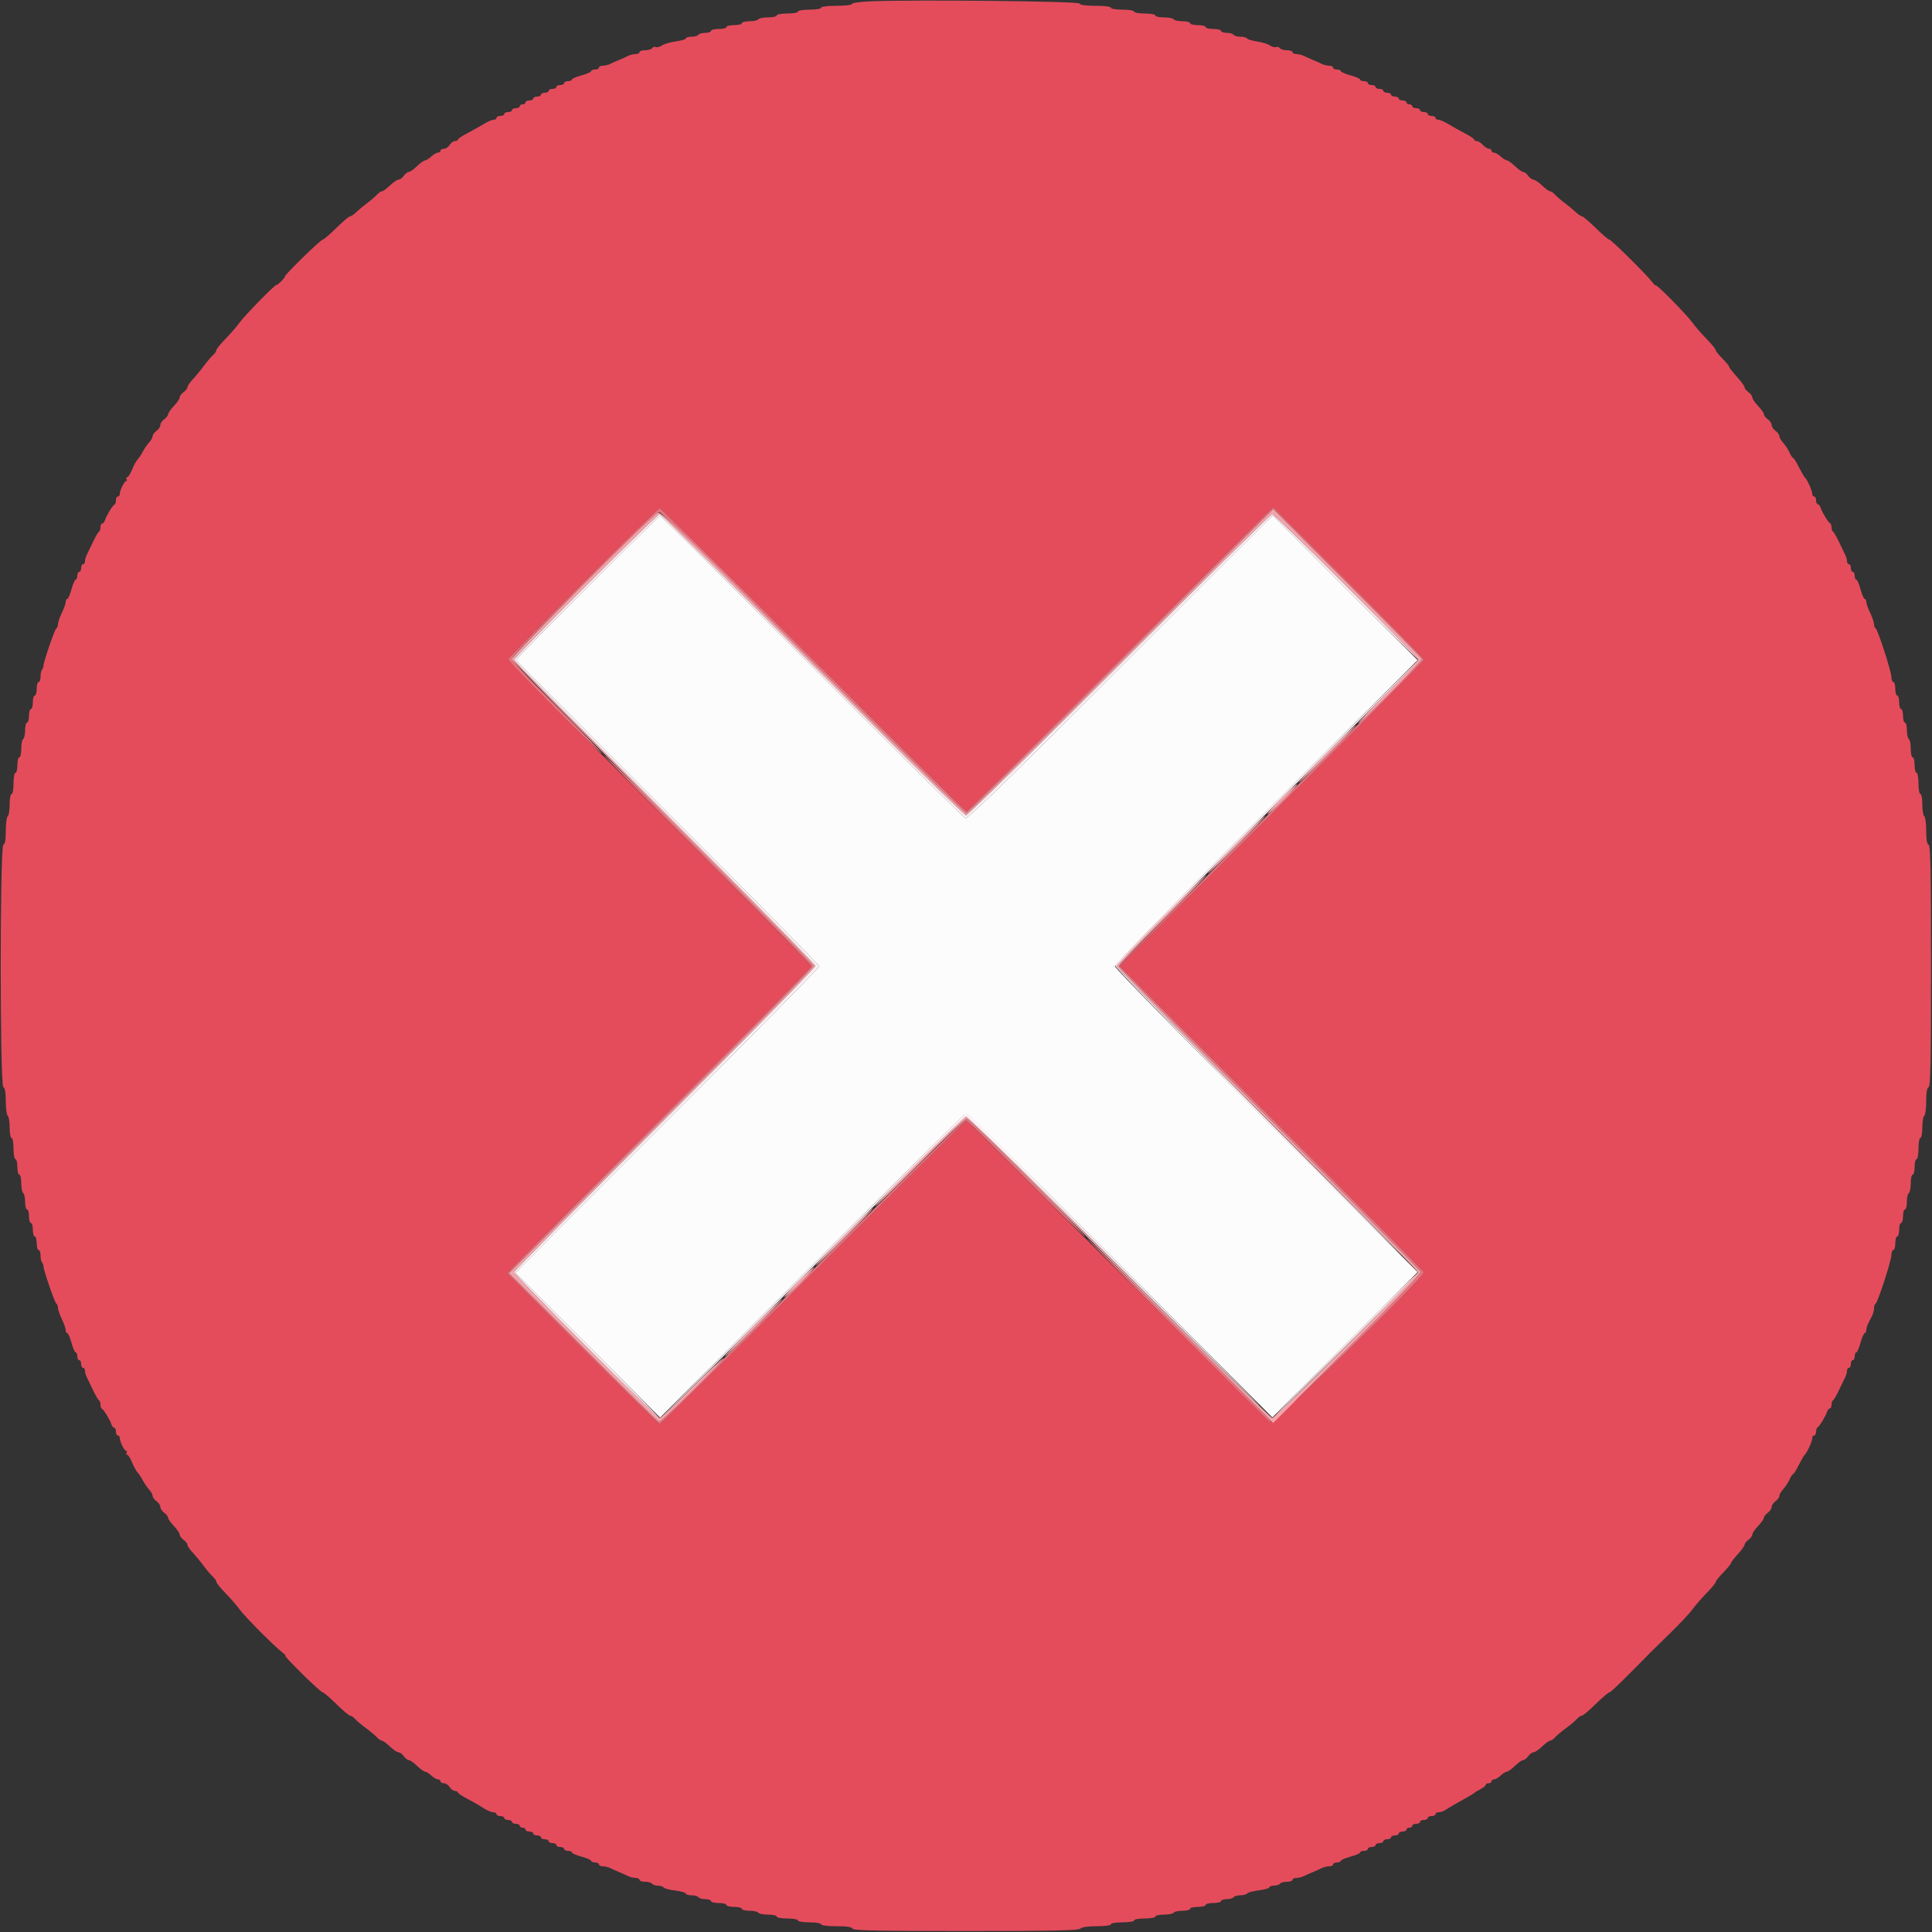 <svg id="svg" version="1.1" xmlns="http://www.w3.org/2000/svg" xmlns:xlink="http://www.w3.org/1999/xlink" width="400" height="400" viewBox="0, 0, 400,400"><rect x="0" y="0" width="400" height="400" fill="#333333" stroke="none"/><g id="svgg"><path id="path0" d="M121.597 121.597 C 113.459 129.736,106.800 136.490,106.800 136.606 C 106.800 136.723,120.930 150.940,138.200 168.201 C 155.470 185.462,169.600 199.801,169.600 200.066 C 169.600 200.331,155.875 214.267,139.100 231.035 C 122.325 247.803,108.175 261.978,107.656 262.534 L 106.713 263.545 121.694 278.524 L 136.676 293.503 167.838 262.319 C 184.977 245.169,199.317 230.963,199.705 230.751 C 200.298 230.427,205.403 235.365,231.918 261.913 L 263.426 293.460 278.467 278.417 L 293.508 263.375 262.154 232.035 C 244.909 214.798,230.800 200.395,230.800 200.028 C 230.800 199.661,244.908 185.256,262.151 168.018 L 293.502 136.676 278.524 121.694 L 263.545 106.713 262.534 107.656 C 261.978 108.175,247.798 122.330,231.024 139.111 C 208.581 161.564,200.353 169.557,199.876 169.374 C 199.518 169.237,185.213 155.101,168.085 137.962 C 150.957 120.823,136.820 106.800,136.669 106.800 C 136.518 106.800,129.736 113.459,121.597 121.597 " stroke="none" fill="#fcfcfc" fill-rule="evenodd"></path><path id="path1" d="M180.300 0.272 C 178.155 0.358,176.400 0.602,176.400 0.814 C 176.400 1.030,174.987 1.200,173.200 1.200 C 171.333 1.200,170.000 1.367,170.000 1.600 C 170.000 1.822,168.933 2.000,167.600 2.000 C 166.267 2.000,165.200 2.178,165.200 2.400 C 165.200 2.620,164.210 2.800,163.000 2.800 C 161.790 2.800,160.800 2.980,160.800 3.200 C 160.800 3.420,160.001 3.600,159.024 3.600 C 158.047 3.600,157.136 3.780,157.000 4.000 C 156.864 4.220,156.043 4.400,155.176 4.400 C 154.309 4.400,153.600 4.580,153.600 4.800 C 153.600 5.020,152.880 5.200,152.000 5.200 C 151.120 5.200,150.400 5.380,150.400 5.600 C 150.400 5.820,149.680 6.000,148.800 6.000 C 147.920 6.000,147.200 6.180,147.200 6.400 C 147.200 6.620,146.671 6.800,146.024 6.800 C 145.377 6.800,144.736 6.980,144.600 7.200 C 144.464 7.420,143.823 7.600,143.176 7.600 C 142.529 7.600,142.000 7.757,142.000 7.948 C 142.000 8.140,141.071 8.420,139.936 8.571 C 138.800 8.721,137.520 9.091,137.090 9.392 C 136.660 9.693,136.077 9.851,135.795 9.743 C 135.512 9.634,135.162 9.738,135.017 9.973 C 134.872 10.208,134.223 10.400,133.576 10.400 C 132.929 10.400,132.400 10.580,132.400 10.800 C 132.400 11.020,132.038 11.200,131.595 11.200 C 131.152 11.200,130.477 11.359,130.095 11.553 C 129.713 11.748,128.860 12.129,128.200 12.400 C 127.540 12.671,126.687 13.052,126.305 13.247 C 125.923 13.441,125.248 13.600,124.805 13.600 C 124.362 13.600,124.000 13.780,124.000 14.000 C 124.000 14.220,123.640 14.400,123.200 14.400 C 122.760 14.400,122.400 14.547,122.400 14.728 C 122.400 14.908,121.500 15.300,120.400 15.600 C 119.300 15.900,118.400 16.292,118.400 16.472 C 118.400 16.653,118.040 16.800,117.600 16.800 C 117.160 16.800,116.800 16.980,116.800 17.200 C 116.800 17.420,116.440 17.600,116.000 17.600 C 115.560 17.600,115.200 17.780,115.200 18.000 C 115.200 18.220,114.840 18.400,114.400 18.400 C 113.960 18.400,113.600 18.580,113.600 18.800 C 113.600 19.020,113.240 19.200,112.800 19.200 C 112.360 19.200,112.000 19.380,112.000 19.600 C 112.000 19.820,111.640 20.000,111.200 20.000 C 110.760 20.000,110.400 20.180,110.400 20.400 C 110.400 20.620,110.040 20.800,109.600 20.800 C 109.160 20.800,108.800 20.980,108.800 21.200 C 108.800 21.420,108.530 21.600,108.200 21.600 C 107.870 21.600,107.600 21.780,107.600 22.000 C 107.600 22.220,107.240 22.400,106.800 22.400 C 106.360 22.400,106.000 22.580,106.000 22.800 C 106.000 23.020,105.640 23.200,105.200 23.200 C 104.760 23.200,104.400 23.380,104.400 23.600 C 104.400 23.820,104.040 24.000,103.600 24.000 C 103.160 24.000,102.800 24.180,102.800 24.400 C 102.800 24.620,102.526 24.800,102.192 24.800 C 101.858 24.800,100.913 25.212,100.092 25.716 C 99.271 26.219,97.745 27.074,96.700 27.615 C 95.655 28.156,94.800 28.734,94.800 28.899 C 94.800 29.065,94.532 29.200,94.203 29.200 C 93.875 29.200,93.382 29.560,93.107 30.000 C 92.832 30.440,92.291 30.800,91.904 30.800 C 91.517 30.800,91.200 30.980,91.200 31.200 C 91.200 31.420,90.964 31.600,90.675 31.600 C 90.387 31.600,89.764 31.960,89.292 32.400 C 88.820 32.840,88.244 33.200,88.013 33.200 C 87.782 33.200,87.028 33.740,86.337 34.400 C 85.646 35.060,84.878 35.600,84.629 35.600 C 84.380 35.600,83.917 35.960,83.600 36.400 C 83.283 36.840,82.791 37.200,82.508 37.200 C 82.225 37.200,81.428 37.740,80.737 38.400 C 80.046 39.060,79.304 39.600,79.088 39.600 C 78.871 39.600,78.403 39.917,78.047 40.304 C 77.691 40.692,76.770 41.484,76.000 42.064 C 75.230 42.644,74.203 43.497,73.717 43.959 C 73.231 44.422,72.662 44.800,72.452 44.800 C 72.242 44.800,70.973 45.880,69.632 47.200 C 68.292 48.520,67.031 49.600,66.831 49.600 C 66.630 49.600,64.731 51.310,62.610 53.400 C 60.490 55.490,58.861 57.200,58.991 57.200 C 59.122 57.200,58.817 57.626,58.314 58.146 C 57.811 58.667,57.339 59.041,57.264 58.977 C 57.042 58.788,50.678 65.281,49.602 66.795 C 49.057 67.562,47.753 69.065,46.705 70.135 C 45.657 71.205,44.800 72.267,44.800 72.494 C 44.800 72.721,44.476 73.197,44.079 73.553 C 43.683 73.909,42.828 74.916,42.179 75.791 C 41.531 76.666,40.505 77.908,39.900 78.550 C 39.295 79.193,38.800 79.922,38.800 80.171 C 38.800 80.420,38.440 80.883,38.000 81.200 C 37.560 81.517,37.200 82.009,37.200 82.292 C 37.200 82.575,36.660 83.372,36.000 84.063 C 35.340 84.754,34.800 85.522,34.800 85.771 C 34.800 86.020,34.440 86.483,34.000 86.800 C 33.560 87.117,33.200 87.657,33.200 88.000 C 33.200 88.343,32.840 88.883,32.400 89.200 C 31.960 89.517,31.600 90.014,31.600 90.305 C 31.600 90.596,31.269 91.189,30.864 91.623 C 30.459 92.058,29.874 92.905,29.564 93.507 C 29.254 94.108,28.764 94.849,28.476 95.153 C 28.187 95.457,27.673 96.402,27.332 97.253 C 26.992 98.104,26.542 98.800,26.333 98.800 C 26.124 98.800,26.064 98.980,26.200 99.200 C 26.336 99.420,26.302 99.601,26.124 99.603 C 25.746 99.607,24.800 101.520,24.800 102.280 C 24.800 102.566,24.620 102.800,24.400 102.800 C 24.180 102.800,24.000 103.145,24.000 103.567 C 24.000 103.988,23.865 104.393,23.700 104.467 C 23.324 104.634,22.025 106.764,21.729 107.700 C 21.607 108.085,21.348 108.400,21.153 108.400 C 20.959 108.400,20.800 108.745,20.800 109.167 C 20.800 109.588,20.665 109.993,20.500 110.067 C 20.335 110.140,19.775 111.100,19.256 112.200 C 18.737 113.300,18.152 114.513,17.956 114.895 C 17.760 115.277,17.600 115.862,17.600 116.195 C 17.600 116.528,17.420 116.800,17.200 116.800 C 16.980 116.800,16.800 117.160,16.800 117.600 C 16.800 118.040,16.620 118.400,16.400 118.400 C 16.180 118.400,16.000 118.760,16.000 119.200 C 16.000 119.640,15.853 120.000,15.672 120.000 C 15.492 120.000,15.100 120.900,14.800 122.000 C 14.500 123.100,14.108 124.000,13.928 124.000 C 13.747 124.000,13.600 124.279,13.600 124.619 C 13.600 124.960,13.240 125.984,12.800 126.894 C 12.360 127.805,12.000 128.861,12.000 129.242 C 12.000 129.622,11.857 129.993,11.682 130.067 C 11.355 130.204,9.004 137.031,8.995 137.872 C 8.992 138.131,8.857 138.476,8.695 138.638 C 8.533 138.801,8.400 139.443,8.400 140.067 C 8.400 140.690,8.220 141.200,8.000 141.200 C 7.780 141.200,7.600 141.830,7.600 142.600 C 7.600 143.370,7.420 144.000,7.200 144.000 C 6.980 144.000,6.800 144.630,6.800 145.400 C 6.800 146.170,6.620 146.800,6.400 146.800 C 6.180 146.800,6.000 147.430,6.000 148.200 C 6.000 148.970,5.820 149.600,5.600 149.600 C 5.380 149.600,5.200 150.309,5.200 151.176 C 5.200 152.043,5.020 152.864,4.800 153.000 C 4.580 153.136,4.400 154.047,4.400 155.024 C 4.400 156.001,4.220 156.800,4.000 156.800 C 3.780 156.800,3.600 157.520,3.600 158.400 C 3.600 159.280,3.420 160.000,3.200 160.000 C 2.980 160.000,2.800 160.990,2.800 162.200 C 2.800 163.410,2.620 164.400,2.400 164.400 C 2.180 164.400,2.000 165.379,2.000 166.576 C 2.000 167.773,1.820 168.864,1.600 169.000 C 1.380 169.136,1.200 170.482,1.200 171.990 C 1.200 173.829,1.035 174.788,0.700 174.900 C -0.032 175.144,-0.032 224.856,0.700 225.100 C 1.035 225.212,1.200 226.171,1.200 228.010 C 1.200 229.518,1.380 230.864,1.600 231.000 C 1.820 231.136,2.000 232.227,2.000 233.424 C 2.000 234.621,2.180 235.600,2.400 235.600 C 2.620 235.600,2.800 236.590,2.800 237.800 C 2.800 239.010,2.980 240.000,3.200 240.000 C 3.420 240.000,3.600 240.720,3.600 241.600 C 3.600 242.480,3.780 243.200,4.000 243.200 C 4.220 243.200,4.400 243.999,4.400 244.976 C 4.400 245.953,4.580 246.864,4.800 247.000 C 5.020 247.136,5.200 247.957,5.200 248.824 C 5.200 249.691,5.380 250.400,5.600 250.400 C 5.820 250.400,6.000 251.030,6.000 251.800 C 6.000 252.570,6.180 253.200,6.400 253.200 C 6.620 253.200,6.800 253.830,6.800 254.600 C 6.800 255.370,6.980 256.000,7.200 256.000 C 7.420 256.000,7.600 256.630,7.600 257.400 C 7.600 258.170,7.780 258.800,8.000 258.800 C 8.220 258.800,8.400 259.310,8.400 259.933 C 8.400 260.557,8.533 261.199,8.695 261.362 C 8.857 261.524,8.992 261.869,8.995 262.128 C 9.004 262.969,11.355 269.796,11.682 269.933 C 11.857 270.007,12.000 270.378,12.000 270.758 C 12.000 271.139,12.360 272.195,12.800 273.106 C 13.240 274.016,13.600 275.040,13.600 275.381 C 13.600 275.721,13.747 276.000,13.928 276.000 C 14.108 276.000,14.500 276.900,14.800 278.000 C 15.100 279.100,15.492 280.000,15.672 280.000 C 15.853 280.000,16.000 280.360,16.000 280.800 C 16.000 281.240,16.180 281.600,16.400 281.600 C 16.620 281.600,16.800 281.960,16.800 282.400 C 16.800 282.840,16.980 283.200,17.200 283.200 C 17.420 283.200,17.600 283.472,17.600 283.805 C 17.600 284.138,17.760 284.723,17.956 285.105 C 18.152 285.487,18.737 286.700,19.256 287.800 C 19.775 288.900,20.335 289.860,20.500 289.933 C 20.665 290.007,20.800 290.397,20.800 290.800 C 20.800 291.203,20.935 291.593,21.100 291.667 C 21.476 291.834,22.775 293.964,23.071 294.900 C 23.193 295.285,23.452 295.600,23.647 295.600 C 23.841 295.600,24.000 295.960,24.000 296.400 C 24.000 296.840,24.180 297.200,24.400 297.200 C 24.620 297.200,24.800 297.434,24.800 297.720 C 24.800 298.480,25.746 300.393,26.124 300.397 C 26.302 300.399,26.336 300.580,26.200 300.800 C 26.064 301.020,26.124 301.200,26.333 301.200 C 26.542 301.200,26.992 301.896,27.332 302.747 C 27.673 303.598,28.187 304.543,28.476 304.847 C 28.764 305.151,29.254 305.892,29.564 306.493 C 29.874 307.095,30.459 307.942,30.864 308.377 C 31.269 308.811,31.600 309.404,31.600 309.695 C 31.600 309.986,31.960 310.483,32.400 310.800 C 32.840 311.117,33.200 311.657,33.200 312.000 C 33.200 312.343,33.560 312.883,34.000 313.200 C 34.440 313.517,34.800 313.980,34.800 314.229 C 34.800 314.478,35.340 315.246,36.000 315.937 C 36.660 316.628,37.200 317.425,37.200 317.708 C 37.200 317.991,37.560 318.483,38.000 318.800 C 38.440 319.117,38.800 319.580,38.800 319.829 C 38.800 320.078,39.295 320.807,39.900 321.450 C 40.505 322.092,41.531 323.334,42.179 324.209 C 42.828 325.084,43.683 326.091,44.079 326.447 C 44.476 326.803,44.800 327.279,44.800 327.506 C 44.800 327.733,45.657 328.795,46.705 329.865 C 47.753 330.935,49.055 332.438,49.598 333.205 C 50.605 334.627,56.773 340.831,58.442 342.100 C 58.949 342.485,59.226 342.800,59.059 342.800 C 58.891 342.800,60.490 344.510,62.610 346.600 C 64.731 348.690,66.630 350.400,66.831 350.400 C 67.031 350.400,68.292 351.480,69.632 352.800 C 70.973 354.120,72.258 355.200,72.488 355.200 C 72.718 355.200,73.197 355.524,73.553 355.921 C 73.909 356.317,74.920 357.170,75.800 357.816 C 76.680 358.462,77.691 359.308,78.047 359.696 C 78.403 360.083,78.871 360.400,79.088 360.400 C 79.304 360.400,80.046 360.940,80.737 361.600 C 81.428 362.260,82.225 362.800,82.508 362.800 C 82.791 362.800,83.283 363.160,83.600 363.600 C 83.917 364.040,84.380 364.400,84.629 364.400 C 84.878 364.400,85.646 364.940,86.337 365.600 C 87.028 366.260,87.782 366.800,88.013 366.800 C 88.244 366.800,88.820 367.160,89.292 367.600 C 89.764 368.040,90.387 368.400,90.675 368.400 C 90.964 368.400,91.200 368.580,91.200 368.800 C 91.200 369.020,91.517 369.200,91.904 369.200 C 92.291 369.200,92.832 369.560,93.107 370.000 C 93.382 370.440,93.875 370.800,94.203 370.800 C 94.532 370.800,94.800 370.935,94.800 371.101 C 94.800 371.266,95.655 371.843,96.700 372.384 C 97.745 372.924,99.227 373.778,99.993 374.283 C 100.759 374.787,101.704 375.200,102.093 375.200 C 102.482 375.200,102.800 375.380,102.800 375.600 C 102.800 375.820,103.160 376.000,103.600 376.000 C 104.040 376.000,104.400 376.180,104.400 376.400 C 104.400 376.620,104.760 376.800,105.200 376.800 C 105.640 376.800,106.000 376.980,106.000 377.200 C 106.000 377.420,106.360 377.600,106.800 377.600 C 107.240 377.600,107.600 377.780,107.600 378.000 C 107.600 378.220,107.870 378.400,108.200 378.400 C 108.530 378.400,108.800 378.580,108.800 378.800 C 108.800 379.020,109.160 379.200,109.600 379.200 C 110.040 379.200,110.400 379.380,110.400 379.600 C 110.400 379.820,110.760 380.000,111.200 380.000 C 111.640 380.000,112.000 380.180,112.000 380.400 C 112.000 380.620,112.360 380.800,112.800 380.800 C 113.240 380.800,113.600 380.980,113.600 381.200 C 113.600 381.420,113.960 381.600,114.400 381.600 C 114.840 381.600,115.200 381.780,115.200 382.000 C 115.200 382.220,115.560 382.400,116.000 382.400 C 116.440 382.400,116.800 382.580,116.800 382.800 C 116.800 383.020,117.160 383.200,117.600 383.200 C 118.040 383.200,118.400 383.347,118.400 383.528 C 118.400 383.708,119.300 384.100,120.400 384.400 C 121.500 384.700,122.400 385.092,122.400 385.272 C 122.400 385.453,122.760 385.600,123.200 385.600 C 123.640 385.600,124.000 385.780,124.000 386.000 C 124.000 386.220,124.362 386.400,124.805 386.400 C 125.248 386.400,125.923 386.559,126.305 386.753 C 126.687 386.948,127.540 387.329,128.200 387.600 C 128.860 387.871,129.713 388.252,130.095 388.447 C 130.477 388.641,131.152 388.800,131.595 388.800 C 132.038 388.800,132.400 388.980,132.400 389.200 C 132.400 389.420,132.929 389.600,133.576 389.600 C 134.223 389.600,134.864 389.780,135.000 390.000 C 135.136 390.220,135.676 390.400,136.200 390.400 C 136.724 390.400,137.256 390.567,137.383 390.772 C 137.509 390.977,138.600 391.267,139.806 391.418 C 141.013 391.569,142.000 391.851,142.000 392.046 C 142.000 392.241,142.529 392.400,143.176 392.400 C 143.823 392.400,144.464 392.580,144.600 392.800 C 144.736 393.020,145.377 393.200,146.024 393.200 C 146.671 393.200,147.200 393.380,147.200 393.600 C 147.200 393.820,147.920 394.000,148.800 394.000 C 149.680 394.000,150.400 394.180,150.400 394.400 C 150.400 394.620,151.120 394.800,152.000 394.800 C 152.880 394.800,153.600 394.980,153.600 395.200 C 153.600 395.420,154.309 395.600,155.176 395.600 C 156.043 395.600,156.864 395.780,157.000 396.000 C 157.136 396.220,158.047 396.400,159.024 396.400 C 160.001 396.400,160.800 396.580,160.800 396.800 C 160.800 397.020,161.790 397.200,163.000 397.200 C 164.210 397.200,165.200 397.380,165.200 397.600 C 165.200 397.822,166.267 398.000,167.600 398.000 C 168.933 398.000,170.000 398.178,170.000 398.400 C 170.000 398.633,171.322 398.800,173.167 398.800 C 175.344 398.800,176.385 398.956,176.500 399.300 C 176.631 399.692,181.672 399.800,199.913 399.800 C 217.977 399.800,223.271 399.689,223.660 399.300 C 223.969 398.991,225.277 398.800,227.080 398.800 C 228.760 398.800,230.000 398.630,230.000 398.400 C 230.000 398.178,231.067 398.000,232.400 398.000 C 233.733 398.000,234.800 397.822,234.800 397.600 C 234.800 397.380,235.790 397.200,237.000 397.200 C 238.210 397.200,239.200 397.020,239.200 396.800 C 239.200 396.580,239.999 396.400,240.976 396.400 C 241.953 396.400,242.864 396.220,243.000 396.000 C 243.136 395.780,243.957 395.600,244.824 395.600 C 245.691 395.600,246.400 395.420,246.400 395.200 C 246.400 394.980,247.120 394.800,248.000 394.800 C 248.880 394.800,249.600 394.620,249.600 394.400 C 249.600 394.180,250.320 394.000,251.200 394.000 C 252.080 394.000,252.800 393.820,252.800 393.600 C 252.800 393.380,253.329 393.200,253.976 393.200 C 254.623 393.200,255.264 393.020,255.400 392.800 C 255.536 392.580,256.166 392.400,256.800 392.400 C 257.434 392.400,258.056 392.233,258.183 392.028 C 258.309 391.823,259.400 391.533,260.606 391.382 C 261.813 391.231,262.800 390.949,262.800 390.754 C 262.800 390.559,263.239 390.400,263.776 390.400 C 264.313 390.400,264.864 390.220,265.000 390.000 C 265.136 389.780,265.777 389.600,266.424 389.600 C 267.071 389.600,267.600 389.420,267.600 389.200 C 267.600 388.980,267.962 388.800,268.405 388.800 C 268.848 388.800,269.523 388.641,269.905 388.447 C 270.287 388.252,271.140 387.871,271.800 387.600 C 272.460 387.329,273.313 386.948,273.695 386.753 C 274.077 386.559,274.752 386.400,275.195 386.400 C 275.638 386.400,276.000 386.220,276.000 386.000 C 276.000 385.780,276.360 385.600,276.800 385.600 C 277.240 385.600,277.600 385.453,277.600 385.272 C 277.600 385.092,278.500 384.700,279.600 384.400 C 280.700 384.100,281.600 383.708,281.600 383.528 C 281.600 383.347,281.960 383.200,282.400 383.200 C 282.840 383.200,283.200 383.020,283.200 382.800 C 283.200 382.580,283.560 382.400,284.000 382.400 C 284.440 382.400,284.800 382.220,284.800 382.000 C 284.800 381.780,285.160 381.600,285.600 381.600 C 286.040 381.600,286.400 381.420,286.400 381.200 C 286.400 380.980,286.760 380.800,287.200 380.800 C 287.640 380.800,288.000 380.620,288.000 380.400 C 288.000 380.180,288.360 380.000,288.800 380.000 C 289.240 380.000,289.600 379.820,289.600 379.600 C 289.600 379.380,289.960 379.200,290.400 379.200 C 290.840 379.200,291.200 379.020,291.200 378.800 C 291.200 378.580,291.470 378.400,291.800 378.400 C 292.130 378.400,292.400 378.220,292.400 378.000 C 292.400 377.780,292.760 377.600,293.200 377.600 C 293.640 377.600,294.000 377.420,294.000 377.200 C 294.000 376.980,294.360 376.800,294.800 376.800 C 295.240 376.800,295.600 376.620,295.600 376.400 C 295.600 376.180,295.960 376.000,296.400 376.000 C 296.840 376.000,297.200 375.820,297.200 375.600 C 297.200 375.380,297.520 375.200,297.911 375.200 C 298.302 375.200,298.995 374.939,299.451 374.620 C 299.906 374.300,301.341 373.461,302.640 372.754 C 303.938 372.047,305.090 371.363,305.200 371.234 C 305.310 371.104,305.895 370.744,306.500 370.432 C 307.105 370.120,307.600 369.715,307.600 369.532 C 307.600 369.350,307.870 369.200,308.200 369.200 C 308.530 369.200,308.800 369.020,308.800 368.800 C 308.800 368.580,309.036 368.400,309.325 368.400 C 309.613 368.400,310.236 368.040,310.708 367.600 C 311.180 367.160,311.756 366.800,311.987 366.800 C 312.218 366.800,312.972 366.260,313.663 365.600 C 314.354 364.940,315.122 364.400,315.371 364.400 C 315.620 364.400,316.083 364.040,316.400 363.600 C 316.717 363.160,317.209 362.800,317.492 362.800 C 317.775 362.800,318.572 362.260,319.263 361.600 C 319.954 360.940,320.696 360.400,320.912 360.400 C 321.129 360.400,321.597 360.083,321.953 359.696 C 322.309 359.308,323.320 358.462,324.200 357.816 C 325.080 357.170,326.091 356.317,326.447 355.921 C 326.803 355.524,327.282 355.200,327.512 355.200 C 327.742 355.200,329.027 354.120,330.368 352.800 C 331.708 351.480,332.974 350.400,333.180 350.400 C 333.483 350.400,336.183 347.779,341.800 342.034 C 342.020 341.809,343.823 340.044,345.807 338.112 C 347.791 336.180,349.859 333.972,350.402 333.205 C 350.945 332.438,352.247 330.935,353.295 329.865 C 354.343 328.795,355.200 327.757,355.200 327.560 C 355.200 327.362,355.920 326.459,356.800 325.552 C 357.680 324.645,358.400 323.768,358.400 323.602 C 358.400 323.436,359.030 322.613,359.800 321.772 C 360.570 320.931,361.200 320.049,361.200 319.810 C 361.200 319.572,361.560 319.117,362.000 318.800 C 362.440 318.483,362.800 317.991,362.800 317.708 C 362.800 317.425,363.340 316.628,364.000 315.937 C 364.660 315.246,365.200 314.478,365.200 314.229 C 365.200 313.980,365.560 313.517,366.000 313.200 C 366.440 312.883,366.800 312.343,366.800 312.000 C 366.800 311.657,367.160 311.117,367.600 310.800 C 368.040 310.483,368.400 309.986,368.400 309.695 C 368.400 309.404,368.760 308.780,369.200 308.308 C 369.640 307.836,370.224 306.944,370.497 306.325 C 370.771 305.706,371.103 305.200,371.235 305.200 C 371.366 305.200,371.905 304.345,372.432 303.300 C 372.958 302.255,373.502 301.310,373.639 301.200 C 374.099 300.832,375.200 298.447,375.200 297.820 C 375.200 297.479,375.380 297.200,375.600 297.200 C 375.820 297.200,376.000 296.855,376.000 296.433 C 376.000 296.012,376.135 295.607,376.300 295.533 C 376.676 295.366,377.975 293.236,378.271 292.300 C 378.393 291.915,378.652 291.600,378.847 291.600 C 379.041 291.600,379.200 291.255,379.200 290.833 C 379.200 290.412,379.335 290.007,379.500 289.933 C 379.665 289.860,380.225 288.900,380.744 287.800 C 381.263 286.700,381.848 285.487,382.044 285.105 C 382.240 284.723,382.400 284.138,382.400 283.805 C 382.400 283.472,382.580 283.200,382.800 283.200 C 383.020 283.200,383.200 282.840,383.200 282.400 C 383.200 281.960,383.380 281.600,383.600 281.600 C 383.820 281.600,384.000 281.240,384.000 280.800 C 384.000 280.360,384.147 280.000,384.328 280.000 C 384.508 280.000,384.900 279.100,385.200 278.000 C 385.500 276.900,385.892 276.000,386.072 276.000 C 386.253 276.000,386.400 275.728,386.400 275.395 C 386.400 275.062,386.580 274.432,386.800 273.995 C 387.020 273.558,387.380 272.842,387.600 272.405 C 387.820 271.968,388.000 271.263,388.000 270.839 C 388.000 270.414,388.140 270.007,388.312 269.933 C 388.755 269.744,391.600 260.960,391.600 259.780 C 391.600 259.241,391.780 258.800,392.000 258.800 C 392.220 258.800,392.400 258.170,392.400 257.400 C 392.400 256.630,392.580 256.000,392.800 256.000 C 393.020 256.000,393.200 255.370,393.200 254.600 C 393.200 253.830,393.380 253.200,393.600 253.200 C 393.820 253.200,394.000 252.570,394.000 251.800 C 394.000 251.030,394.180 250.400,394.400 250.400 C 394.620 250.400,394.800 249.691,394.800 248.824 C 394.800 247.957,394.980 247.136,395.200 247.000 C 395.420 246.864,395.600 245.953,395.600 244.976 C 395.600 243.999,395.780 243.200,396.000 243.200 C 396.220 243.200,396.400 242.480,396.400 241.600 C 396.400 240.720,396.580 240.000,396.800 240.000 C 397.020 240.000,397.200 239.010,397.200 237.800 C 397.200 236.590,397.380 235.600,397.600 235.600 C 397.820 235.600,398.000 234.621,398.000 233.424 C 398.000 232.227,398.180 231.136,398.400 231.000 C 398.620 230.864,398.800 229.518,398.800 228.010 C 398.800 226.171,398.965 225.212,399.300 225.100 C 399.693 224.969,399.800 219.591,399.800 200.000 C 399.800 180.409,399.693 175.031,399.300 174.900 C 398.965 174.788,398.800 173.829,398.800 171.990 C 398.800 170.482,398.620 169.136,398.400 169.000 C 398.180 168.864,398.000 167.773,398.000 166.576 C 398.000 165.379,397.820 164.400,397.600 164.400 C 397.380 164.400,397.200 163.410,397.200 162.200 C 397.200 160.990,397.020 160.000,396.800 160.000 C 396.580 160.000,396.400 159.280,396.400 158.400 C 396.400 157.520,396.220 156.800,396.000 156.800 C 395.780 156.800,395.600 156.001,395.600 155.024 C 395.600 154.047,395.420 153.136,395.200 153.000 C 394.980 152.864,394.800 152.043,394.800 151.176 C 394.800 150.309,394.620 149.600,394.400 149.600 C 394.180 149.600,394.000 148.970,394.000 148.200 C 394.000 147.430,393.820 146.800,393.600 146.800 C 393.380 146.800,393.200 146.170,393.200 145.400 C 393.200 144.630,393.020 144.000,392.800 144.000 C 392.580 144.000,392.400 143.370,392.400 142.600 C 392.400 141.830,392.220 141.200,392.000 141.200 C 391.780 141.200,391.600 140.759,391.600 140.220 C 391.600 139.040,388.755 130.256,388.312 130.067 C 388.140 129.993,388.000 129.622,388.000 129.242 C 388.000 128.861,387.640 127.805,387.200 126.894 C 386.760 125.984,386.400 124.960,386.400 124.619 C 386.400 124.279,386.253 124.000,386.072 124.000 C 385.892 124.000,385.500 123.100,385.200 122.000 C 384.900 120.900,384.508 120.000,384.328 120.000 C 384.147 120.000,384.000 119.640,384.000 119.200 C 384.000 118.760,383.820 118.400,383.600 118.400 C 383.380 118.400,383.200 118.040,383.200 117.600 C 383.200 117.160,383.020 116.800,382.800 116.800 C 382.580 116.800,382.400 116.528,382.400 116.195 C 382.400 115.862,382.240 115.277,382.044 114.895 C 381.848 114.513,381.263 113.300,380.744 112.200 C 380.225 111.100,379.665 110.140,379.500 110.067 C 379.335 109.993,379.200 109.603,379.200 109.200 C 379.200 108.797,379.065 108.407,378.900 108.333 C 378.524 108.166,377.225 106.036,376.929 105.100 C 376.807 104.715,376.548 104.400,376.353 104.400 C 376.159 104.400,376.000 104.040,376.000 103.600 C 376.000 103.160,375.820 102.800,375.600 102.800 C 375.380 102.800,375.200 102.521,375.200 102.180 C 375.200 101.553,374.099 99.168,373.639 98.800 C 373.502 98.690,372.958 97.745,372.432 96.700 C 371.905 95.655,371.366 94.800,371.235 94.800 C 371.103 94.800,370.771 94.294,370.497 93.675 C 370.224 93.056,369.640 92.164,369.200 91.692 C 368.760 91.220,368.400 90.596,368.400 90.305 C 368.400 90.014,368.040 89.517,367.600 89.200 C 367.160 88.883,366.800 88.343,366.800 88.000 C 366.800 87.657,366.440 87.117,366.000 86.800 C 365.560 86.483,365.200 86.020,365.200 85.771 C 365.200 85.522,364.660 84.754,364.000 84.063 C 363.340 83.372,362.800 82.575,362.800 82.292 C 362.800 82.009,362.440 81.517,362.000 81.200 C 361.560 80.883,361.200 80.431,361.200 80.196 C 361.200 79.960,360.480 78.972,359.600 78.000 C 358.720 77.028,358.000 76.096,358.000 75.929 C 358.000 75.763,357.370 74.997,356.600 74.227 C 355.830 73.457,355.200 72.659,355.200 72.454 C 355.200 72.249,354.343 71.205,353.295 70.135 C 352.247 69.065,350.943 67.562,350.398 66.795 C 349.274 65.213,342.800 58.636,342.800 59.076 C 342.800 59.234,342.485 58.944,342.100 58.432 C 340.929 56.876,333.581 49.600,333.180 49.600 C 332.974 49.600,331.708 48.520,330.368 47.200 C 329.027 45.880,327.758 44.800,327.548 44.800 C 327.338 44.800,326.769 44.422,326.283 43.959 C 325.797 43.497,324.770 42.644,324.000 42.064 C 323.230 41.484,322.309 40.692,321.953 40.304 C 321.597 39.917,321.129 39.600,320.912 39.600 C 320.696 39.600,319.954 39.060,319.263 38.400 C 318.572 37.740,317.775 37.200,317.492 37.200 C 317.209 37.200,316.717 36.840,316.400 36.400 C 316.083 35.960,315.620 35.600,315.371 35.600 C 315.122 35.600,314.354 35.060,313.663 34.400 C 312.972 33.740,312.218 33.200,311.987 33.200 C 311.756 33.200,311.180 32.840,310.708 32.400 C 310.236 31.960,309.613 31.600,309.325 31.600 C 309.036 31.600,308.800 31.420,308.800 31.200 C 308.800 30.980,308.558 30.800,308.262 30.800 C 307.966 30.800,307.398 30.440,307.000 30.000 C 306.602 29.560,306.034 29.200,305.738 29.200 C 305.442 29.200,305.200 29.065,305.200 28.899 C 305.200 28.734,304.345 28.156,303.300 27.615 C 302.255 27.074,300.729 26.219,299.908 25.716 C 299.087 25.212,298.142 24.800,297.808 24.800 C 297.474 24.800,297.200 24.620,297.200 24.400 C 297.200 24.180,296.840 24.000,296.400 24.000 C 295.960 24.000,295.600 23.820,295.600 23.600 C 295.600 23.380,295.240 23.200,294.800 23.200 C 294.360 23.200,294.000 23.020,294.000 22.800 C 294.000 22.580,293.640 22.400,293.200 22.400 C 292.760 22.400,292.400 22.220,292.400 22.000 C 292.400 21.780,292.130 21.600,291.800 21.600 C 291.470 21.600,291.200 21.420,291.200 21.200 C 291.200 20.980,290.840 20.800,290.400 20.800 C 289.960 20.800,289.600 20.620,289.600 20.400 C 289.600 20.180,289.240 20.000,288.800 20.000 C 288.360 20.000,288.000 19.820,288.000 19.600 C 288.000 19.380,287.640 19.200,287.200 19.200 C 286.760 19.200,286.400 19.020,286.400 18.800 C 286.400 18.580,286.040 18.400,285.600 18.400 C 285.160 18.400,284.800 18.220,284.800 18.000 C 284.800 17.780,284.440 17.600,284.000 17.600 C 283.560 17.600,283.200 17.420,283.200 17.200 C 283.200 16.980,282.840 16.800,282.400 16.800 C 281.960 16.800,281.600 16.653,281.600 16.472 C 281.600 16.292,280.700 15.900,279.600 15.600 C 278.500 15.300,277.600 14.908,277.600 14.728 C 277.600 14.547,277.240 14.400,276.800 14.400 C 276.360 14.400,276.000 14.220,276.000 14.000 C 276.000 13.780,275.638 13.600,275.195 13.600 C 274.752 13.600,274.077 13.441,273.695 13.247 C 273.313 13.052,272.460 12.671,271.800 12.400 C 271.140 12.129,270.287 11.748,269.905 11.553 C 269.523 11.359,268.848 11.200,268.405 11.200 C 267.962 11.200,267.600 11.020,267.600 10.800 C 267.600 10.580,267.071 10.400,266.424 10.400 C 265.777 10.400,265.128 10.208,264.983 9.973 C 264.838 9.738,264.488 9.634,264.205 9.743 C 263.923 9.851,263.350 9.700,262.932 9.407 C 262.514 9.114,261.321 8.747,260.281 8.591 C 259.241 8.435,258.292 8.148,258.171 7.954 C 258.051 7.759,257.434 7.600,256.800 7.600 C 256.166 7.600,255.536 7.420,255.400 7.200 C 255.264 6.980,254.623 6.800,253.976 6.800 C 253.329 6.800,252.800 6.620,252.800 6.400 C 252.800 6.180,252.080 6.000,251.200 6.000 C 250.320 6.000,249.600 5.820,249.600 5.600 C 249.600 5.380,248.880 5.200,248.000 5.200 C 247.120 5.200,246.400 5.020,246.400 4.800 C 246.400 4.580,245.691 4.400,244.824 4.400 C 243.957 4.400,243.136 4.220,243.000 4.000 C 242.864 3.780,241.953 3.600,240.976 3.600 C 239.999 3.600,239.200 3.420,239.200 3.200 C 239.200 2.980,238.210 2.800,237.000 2.800 C 235.790 2.800,234.800 2.620,234.800 2.400 C 234.800 2.178,233.733 2.000,232.400 2.000 C 231.067 2.000,230.000 1.822,230.000 1.600 C 230.000 1.367,228.678 1.200,226.833 1.200 C 224.758 1.200,223.613 1.038,223.509 0.728 C 223.352 0.257,189.564 -0.100,180.300 0.272 M168.397 136.600 C 185.673 153.870,199.949 168.000,200.123 168.000 C 200.297 168.000,214.177 154.275,230.967 137.500 C 247.757 120.725,261.975 106.557,262.562 106.017 L 263.629 105.033 279.215 120.615 C 287.787 129.184,294.800 136.377,294.800 136.597 C 294.800 136.818,280.625 151.174,263.301 168.499 L 231.802 200.000 263.301 231.501 C 280.625 248.826,294.800 263.182,294.800 263.403 C 294.800 264.651,263.637 294.930,262.927 294.371 C 262.528 294.057,248.275 279.895,231.255 262.900 C 214.235 245.905,200.195 232.000,200.054 232.000 C 199.913 232.000,185.669 246.130,168.400 263.400 C 151.131 280.670,136.821 294.800,136.599 294.800 C 136.377 294.800,129.184 287.787,120.615 279.215 L 105.033 263.629 106.017 262.562 C 106.557 261.975,120.725 247.757,137.500 230.967 C 154.275 214.177,168.000 200.270,168.000 200.063 C 168.000 199.856,153.870 185.548,136.600 168.267 C 119.330 150.987,105.200 136.704,105.200 136.526 C 105.200 136.057,136.122 105.200,136.592 105.200 C 136.810 105.200,151.122 119.330,168.397 136.600 " stroke="none" fill="#e44c5c" fill-rule="evenodd"></path><path id="path2" d="M121.298 121.302 C 113.104 129.498,106.400 136.383,106.400 136.603 C 106.400 136.822,120.440 151.041,137.600 168.200 C 154.760 185.359,168.800 199.669,168.800 200.000 C 168.800 200.331,154.760 214.641,137.600 231.800 C 120.440 248.959,106.400 263.179,106.400 263.401 C 106.400 263.623,113.150 270.552,121.400 278.800 C 129.650 287.048,136.400 293.666,136.400 293.506 C 136.400 293.347,129.720 286.541,121.555 278.382 L 106.710 263.547 107.655 262.535 C 108.175 261.978,122.325 247.803,139.100 231.035 C 155.875 214.267,169.600 200.331,169.600 200.066 C 169.600 199.801,155.470 185.462,138.200 168.201 C 120.930 150.940,106.800 136.723,106.800 136.606 C 106.800 136.289,136.351 106.800,136.669 106.800 C 136.820 106.800,150.957 120.823,168.085 137.962 C 185.213 155.101,199.518 169.237,199.876 169.374 C 200.353 169.557,208.581 161.564,231.024 139.111 C 247.798 122.330,261.978 108.175,262.535 107.655 L 263.547 106.710 278.382 121.555 C 286.541 129.720,293.347 136.400,293.506 136.400 C 293.666 136.400,287.048 129.650,278.800 121.400 C 270.552 113.150,263.623 106.400,263.401 106.400 C 263.179 106.400,248.959 120.440,231.800 137.600 C 214.641 154.760,200.331 168.800,200.000 168.800 C 199.669 168.800,185.359 154.760,168.200 137.600 C 151.041 120.440,136.821 106.400,136.599 106.400 C 136.377 106.400,129.492 113.106,121.298 121.302 M262.187 167.977 C 245.034 185.124,230.947 199.487,230.883 199.895 C 230.781 200.541,273.841 244.124,289.867 259.597 C 292.030 261.685,279.715 249.264,262.500 231.996 C 245.285 214.727,231.201 200.329,231.202 199.999 C 231.203 199.670,243.308 187.300,258.102 172.511 C 293.312 137.312,293.821 136.800,293.581 136.800 C 293.467 136.800,279.340 150.830,262.187 167.977 M199.606 230.788 C 198.996 231.173,150.582 279.496,141.600 288.685 L 136.600 293.799 141.111 289.400 C 143.592 286.980,157.722 272.896,172.511 258.102 C 187.300 243.308,199.670 231.203,199.999 231.202 C 200.329 231.201,214.721 245.285,231.982 262.500 C 249.243 279.715,262.114 292.454,260.583 290.809 C 257.754 287.769,200.500 230.395,200.306 230.406 C 200.248 230.409,199.933 230.581,199.606 230.788 M278.944 277.936 C 271.055 285.821,264.342 292.616,264.028 293.036 C 263.713 293.456,270.238 287.051,278.528 278.802 C 286.817 270.553,293.600 263.758,293.600 263.702 C 293.600 263.337,291.845 265.041,278.944 277.936 " stroke="none" fill="#fcf0f4" fill-rule="evenodd"></path><path id="path3" d="M120.698 120.702 C 112.174 129.228,105.200 136.334,105.200 136.493 C 105.200 136.926,124.191 156.000,124.622 156.000 C 124.827 156.000,120.700 151.704,115.453 146.453 C 107.975 138.970,105.964 136.743,106.153 136.149 C 106.512 135.018,135.717 106.000,136.497 106.000 C 136.867 106.000,151.203 120.040,168.357 137.200 C 185.510 154.360,199.780 168.400,200.069 168.400 C 200.357 168.400,214.771 154.227,232.099 136.904 L 263.604 105.408 279.002 120.802 C 287.471 129.269,294.400 136.336,294.400 136.506 C 294.400 136.676,280.270 150.954,263.000 168.234 C 245.730 185.514,231.600 199.836,231.600 200.061 C 231.600 200.285,245.614 214.474,262.741 231.592 C 279.869 248.710,293.982 262.977,294.105 263.296 C 294.252 263.680,289.123 269.079,278.968 279.232 L 263.608 294.588 244.498 275.494 C 233.988 264.992,225.243 256.400,225.064 256.400 C 224.749 256.400,261.470 293.226,262.927 294.371 C 263.637 294.930,294.800 264.651,294.800 263.403 C 294.800 263.182,280.625 248.826,263.301 231.501 L 231.802 200.000 263.301 168.499 C 280.625 151.174,294.800 136.818,294.800 136.597 C 294.800 136.377,287.787 129.184,279.215 120.615 L 263.629 105.033 262.562 106.017 C 261.975 106.557,247.757 120.725,230.967 137.500 C 214.177 154.275,200.297 168.000,200.123 168.000 C 199.949 168.000,185.673 153.870,168.397 136.600 C 151.122 119.330,136.810 105.200,136.592 105.200 C 136.374 105.200,129.222 112.176,120.698 120.702 M146.372 178.042 C 158.267 189.945,168.000 199.854,168.000 200.062 C 168.000 200.270,154.275 214.177,137.500 230.967 C 120.725 247.757,106.557 261.975,106.017 262.562 L 105.033 263.629 120.615 279.215 C 129.184 287.787,136.377 294.800,136.599 294.800 C 136.821 294.800,151.131 280.670,168.400 263.400 C 185.669 246.130,199.912 232.000,200.051 232.000 C 200.191 232.000,205.706 237.400,212.307 244.000 C 218.909 250.600,224.464 256.000,224.653 256.000 C 224.841 256.000,219.507 250.510,212.800 243.800 C 206.093 237.090,200.391 231.600,200.129 231.600 C 199.867 231.600,185.514 245.730,168.234 263.000 C 150.954 280.270,136.676 294.400,136.506 294.400 C 136.336 294.400,129.269 287.471,120.802 279.002 L 105.408 263.604 136.904 232.099 C 154.227 214.771,168.400 200.324,168.400 199.995 C 168.400 199.389,125.673 156.400,125.070 156.400 C 124.890 156.400,134.476 166.139,146.372 178.042 " stroke="none" fill="#e4747c" fill-rule="evenodd"></path><path id="path4" d="M232.099 136.904 C 214.771 154.227,200.357 168.400,200.069 168.400 C 199.780 168.400,185.496 154.346,168.325 137.168 C 142.408 111.242,136.961 105.974,136.253 106.155 C 135.178 106.429,106.000 135.615,106.000 136.416 C 106.000 136.741,120.040 151.045,137.200 168.203 C 154.360 185.360,168.400 199.667,168.400 199.995 C 168.400 200.324,154.227 214.771,136.904 232.099 L 105.408 263.604 120.802 279.002 C 129.269 287.471,136.318 294.400,136.468 294.400 C 136.618 294.400,139.756 291.430,143.442 287.800 C 147.128 284.170,149.977 281.201,149.772 281.203 C 149.567 281.205,146.612 283.995,143.203 287.403 C 139.795 290.811,136.826 293.600,136.605 293.600 C 136.080 293.600,106.400 263.927,106.400 263.401 C 106.400 263.179,120.440 248.959,137.600 231.800 C 154.760 214.641,168.800 200.331,168.800 200.000 C 168.800 199.669,154.760 185.359,137.600 168.200 C 120.440 151.041,106.400 136.821,106.400 136.599 C 106.400 136.075,136.079 106.400,136.603 106.400 C 136.822 106.400,151.041 120.440,168.200 137.600 C 185.359 154.760,199.669 168.800,200.000 168.800 C 200.331 168.800,214.641 154.760,231.800 137.600 C 248.959 120.440,263.179 106.400,263.401 106.400 C 263.927 106.400,293.600 136.080,293.600 136.605 C 293.600 136.826,290.811 139.795,287.403 143.203 C 283.995 146.612,281.205 149.567,281.203 149.772 C 281.201 149.977,284.170 147.128,287.800 143.442 C 291.430 139.756,294.400 136.618,294.400 136.468 C 294.400 136.318,287.471 129.269,279.002 120.802 L 263.604 105.408 232.099 136.904 M274.586 156.014 C 271.299 159.306,268.744 162.000,268.908 162.000 C 269.305 162.000,280.914 150.381,280.716 150.183 C 280.631 150.098,277.873 152.722,274.586 156.014 M265.212 165.388 C 263.579 167.032,262.324 168.454,262.422 168.549 C 262.520 168.644,264.015 167.299,265.745 165.561 C 267.475 163.822,268.731 162.400,268.535 162.400 C 268.340 162.400,266.844 163.745,265.212 165.388 M255.786 174.814 C 252.499 178.106,249.944 180.800,250.108 180.800 C 250.505 180.800,262.114 169.181,261.916 168.983 C 261.831 168.898,259.073 171.522,255.786 174.814 M240.300 190.314 C 235.295 195.324,231.200 199.688,231.200 200.013 C 231.200 200.337,245.240 214.641,262.400 231.800 C 279.560 248.959,293.600 263.179,293.600 263.401 C 293.600 263.925,263.921 293.600,263.397 293.600 C 263.178 293.600,248.959 279.560,231.800 262.400 C 214.641 245.240,200.331 231.201,200.001 231.202 C 199.393 231.204,181.200 249.149,181.200 249.746 C 181.200 249.924,185.352 245.914,190.426 240.835 C 195.500 235.756,199.869 231.600,200.134 231.600 C 200.400 231.600,206.144 237.135,212.898 243.900 C 219.653 250.665,233.826 264.837,244.394 275.394 L 263.608 294.588 278.968 279.232 C 289.123 269.079,294.252 263.680,294.105 263.296 C 293.982 262.977,279.869 248.710,262.741 231.592 C 245.614 214.474,231.600 200.284,231.600 200.060 C 231.600 199.835,235.756 195.500,240.835 190.426 C 245.914 185.352,249.919 181.201,249.735 181.202 C 249.551 181.203,245.305 185.303,240.300 190.314 M174.586 256.014 C 171.299 259.306,168.744 262.000,168.908 262.000 C 169.305 262.000,180.914 250.381,180.716 250.183 C 180.631 250.098,177.873 252.722,174.586 256.014 M165.212 265.388 C 163.579 267.032,162.324 268.454,162.422 268.549 C 162.520 268.644,164.015 267.299,165.745 265.561 C 167.475 263.822,168.731 262.400,168.535 262.400 C 168.340 262.400,166.844 263.745,165.212 265.388 M155.786 274.814 C 152.499 278.106,149.944 280.800,150.108 280.800 C 150.505 280.800,162.114 269.181,161.916 268.983 C 161.831 268.898,159.073 271.522,155.786 274.814 " stroke="none" fill="#f3a4ac" fill-rule="evenodd"></path></g></svg>
